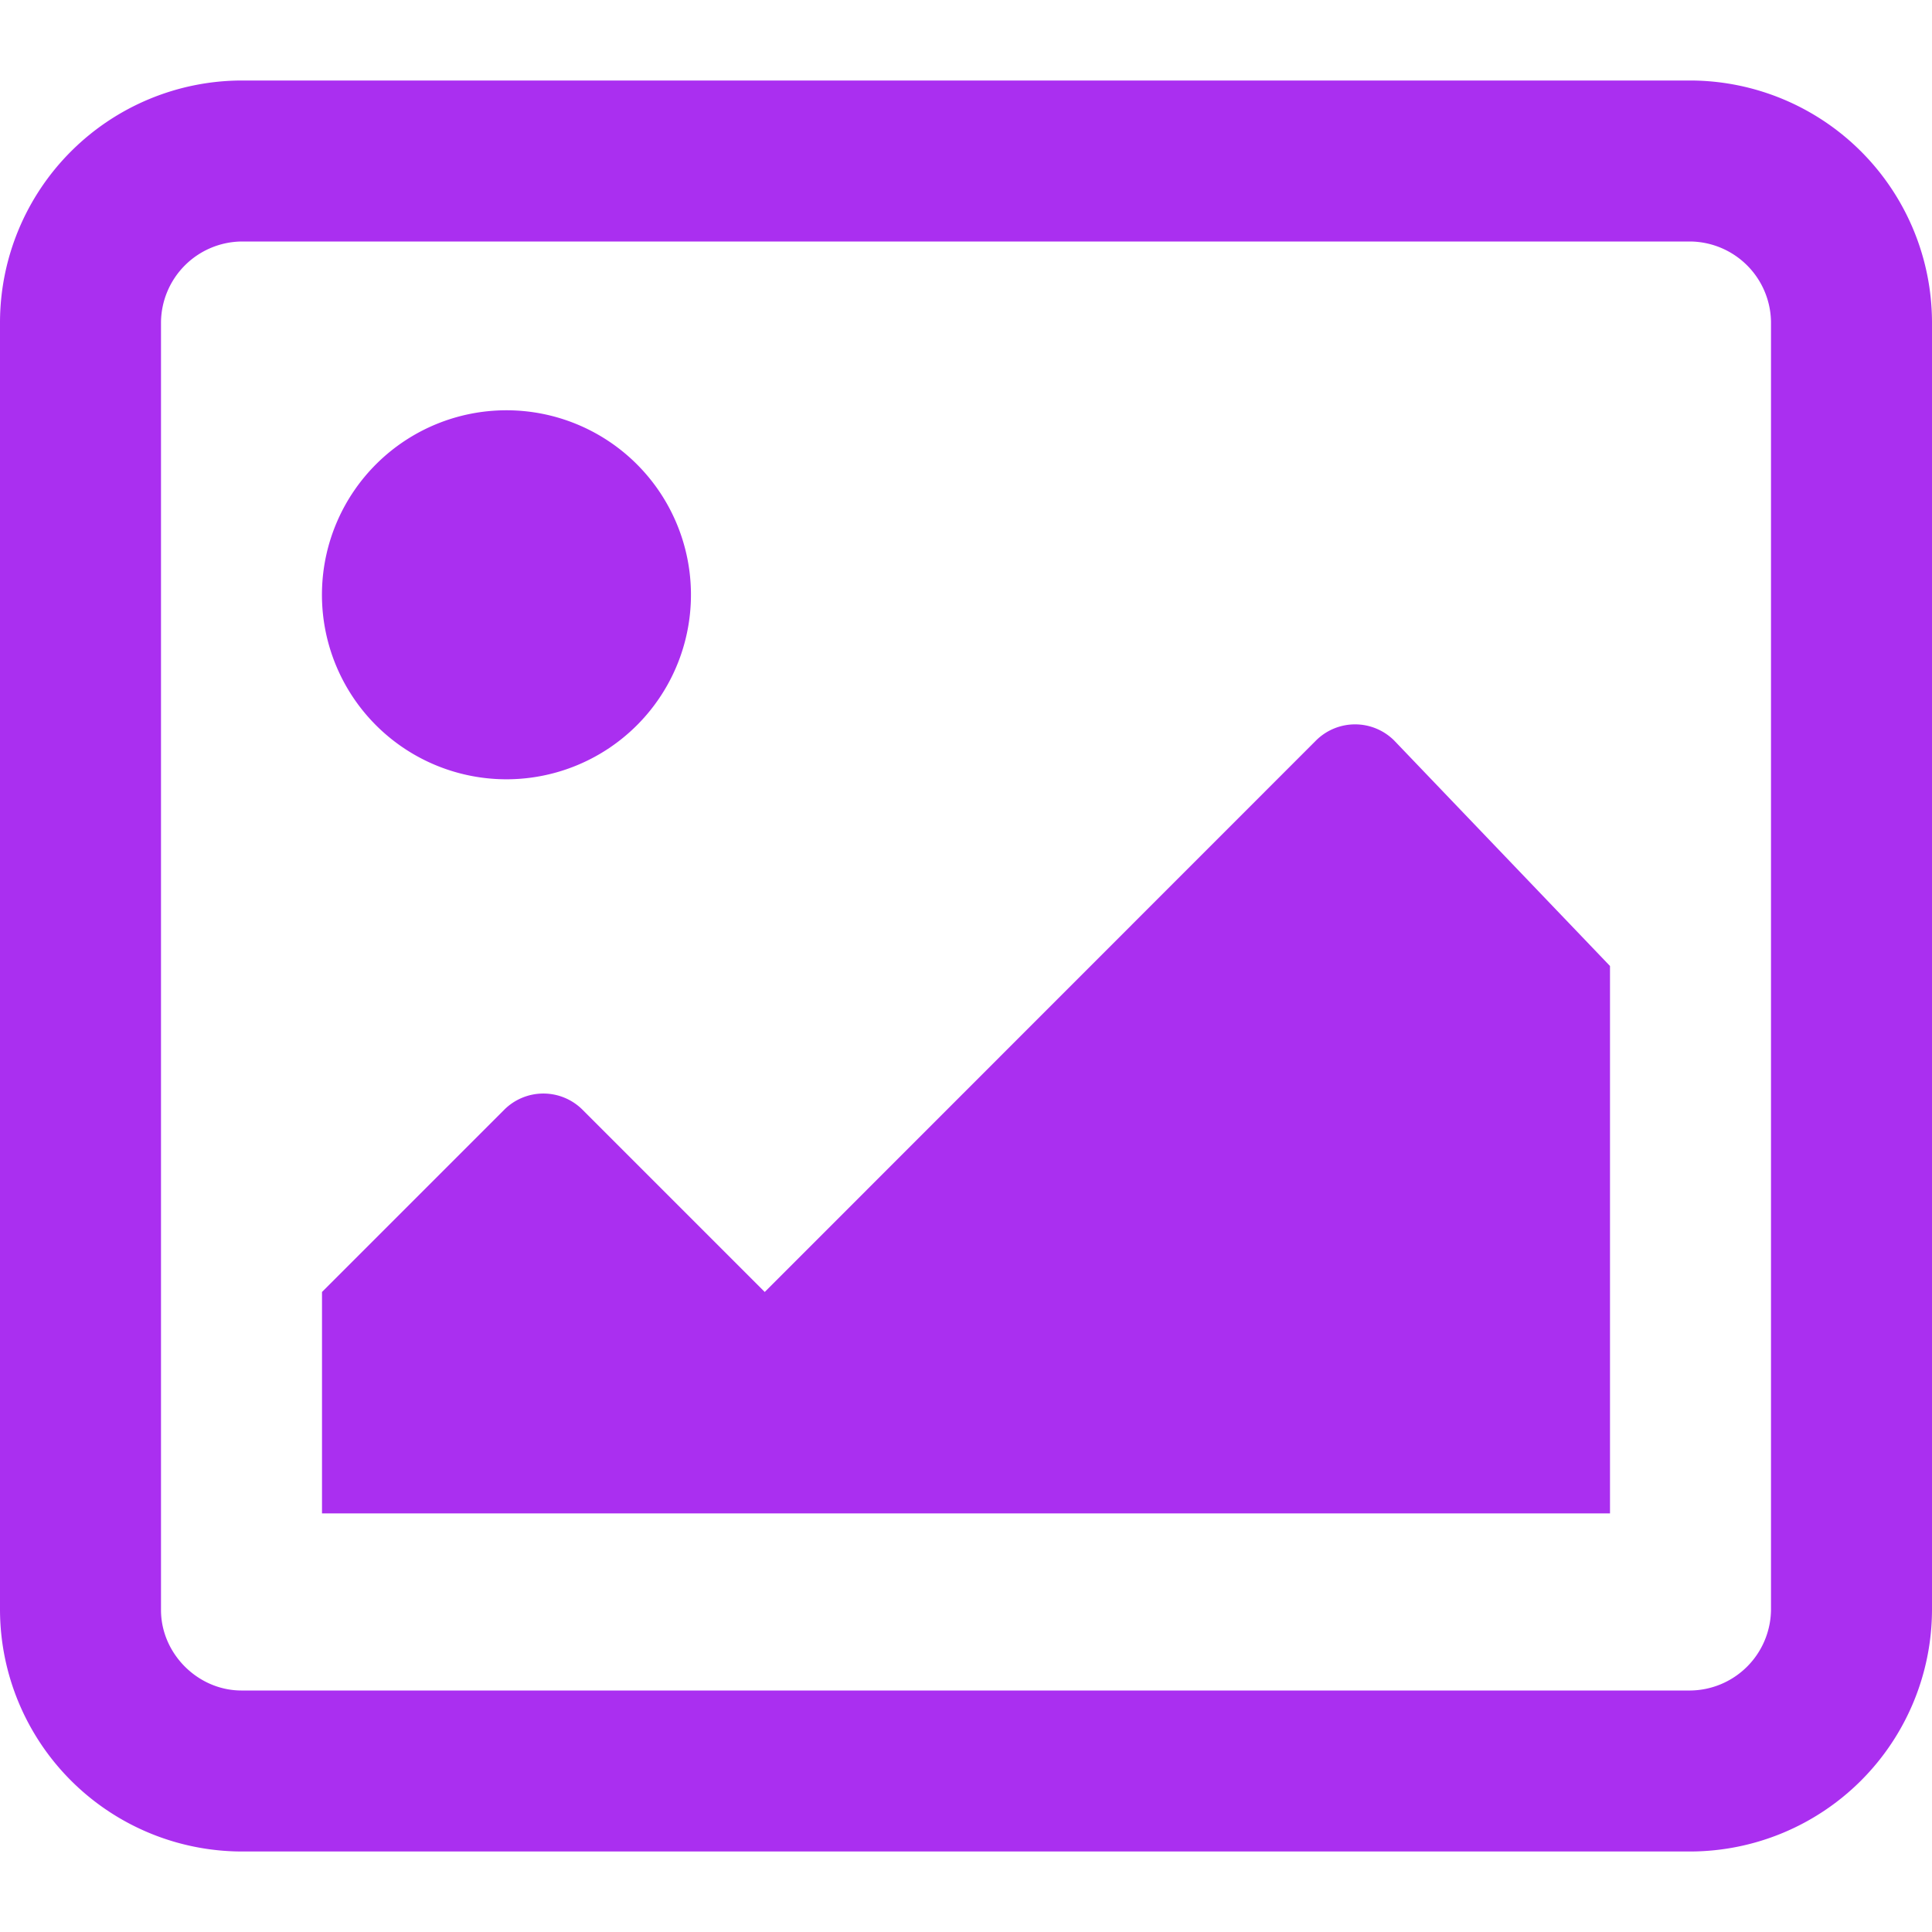 <svg width="18" height="18" viewBox="0 0 18 18" xmlns="http://www.w3.org/2000/svg">
    <g fill="none" fill-rule="evenodd">
        <path d="M0 0h18v18H0z"/>
        <path d="M15.75.75A2.257 2.257 0 0 1 18 3v12a2.257 2.257 0 0 1-2.25 2.25H2.25A2.257 2.257 0 0 1 0 15V3A2.257 2.257 0 0 1 2.25.75h13.5zm0 1.5H2.25A.76.76 0 0 0 1.5 3v12c0 .406.343.75.75.75h13.5a.76.76 0 0 0 .75-.75V3a.76.76 0 0 0-.75-.75zM3 14.1h12V9l-2.01-2.1a.516.516 0 0 0-.73 0l-5.135 5.137-1.698-1.698a.516.516 0 0 0-.729 0L3 12.037v2.062zm3.437-8.6A1.719 1.719 0 1 1 3 5.5a1.719 1.719 0 0 1 3.437 0z" fill="#aa2ff0"/>
    </g>
</svg>
